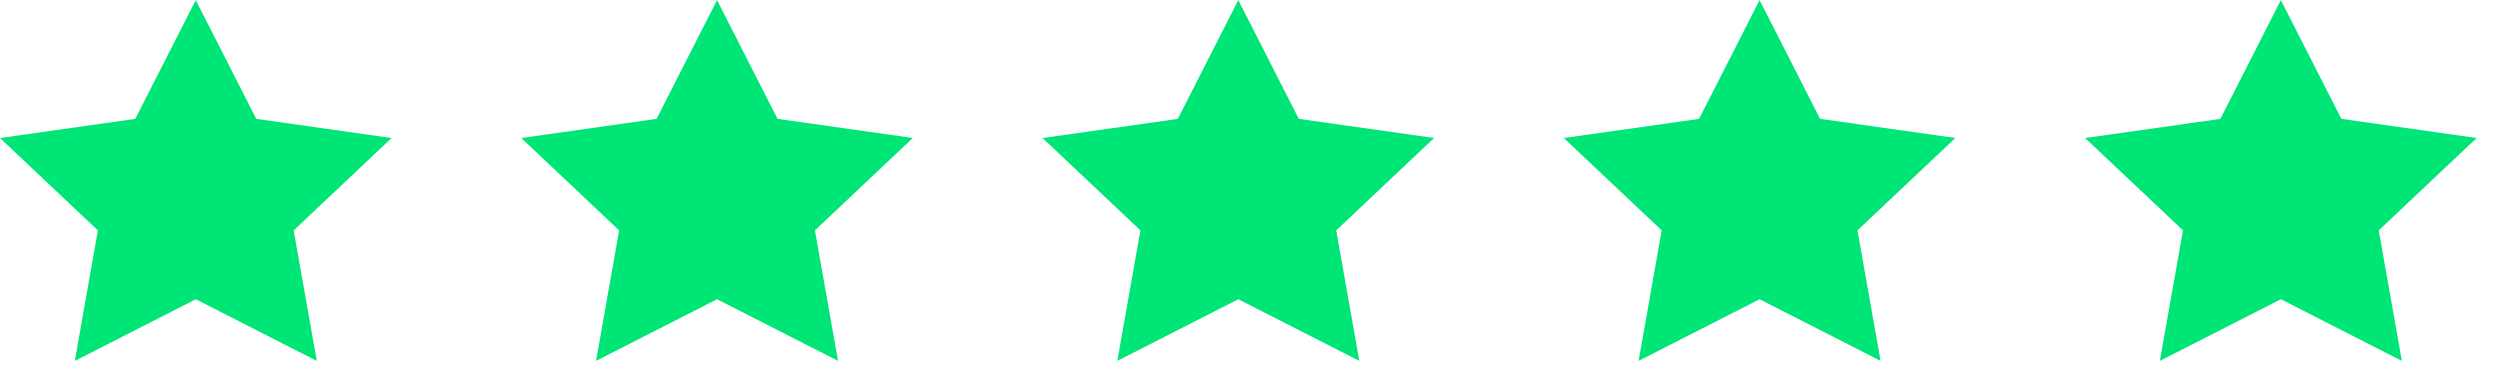 <svg width="94" height="14" fill="none" xmlns="http://www.w3.org/2000/svg">
    <path d="M7.36.004 9.636 4.47l5.086.72-3.68 3.473.869 4.907-4.55-2.318-4.548 2.318.868-4.907L0 5.19l5.086-.72L7.361.004zM26.96.004l2.275 4.465 5.086.72-3.68 3.473.869 4.907-4.55-2.318-4.548 2.318.868-4.907L19.6 5.19l5.086-.72L26.961.004zM46.56.004l2.275 4.465 5.087.72-3.68 3.473.868 4.907-4.55-2.318-4.548 2.318.868-4.907L39.2 5.19l5.086-.72L46.561.004zM66.16.004l2.275 4.465 5.086.72-3.68 3.473.868 4.907-4.549-2.318-4.548 2.318.868-4.907L58.8 5.19l5.086-.72L66.16.004zM85.76.004l2.275 4.465 5.086.72-3.68 3.473.868 4.907-4.548-2.318-4.55 2.318.87-4.907L78.4 5.19l5.086-.72L85.761.004z" fill="#00E676"/>
</svg>
